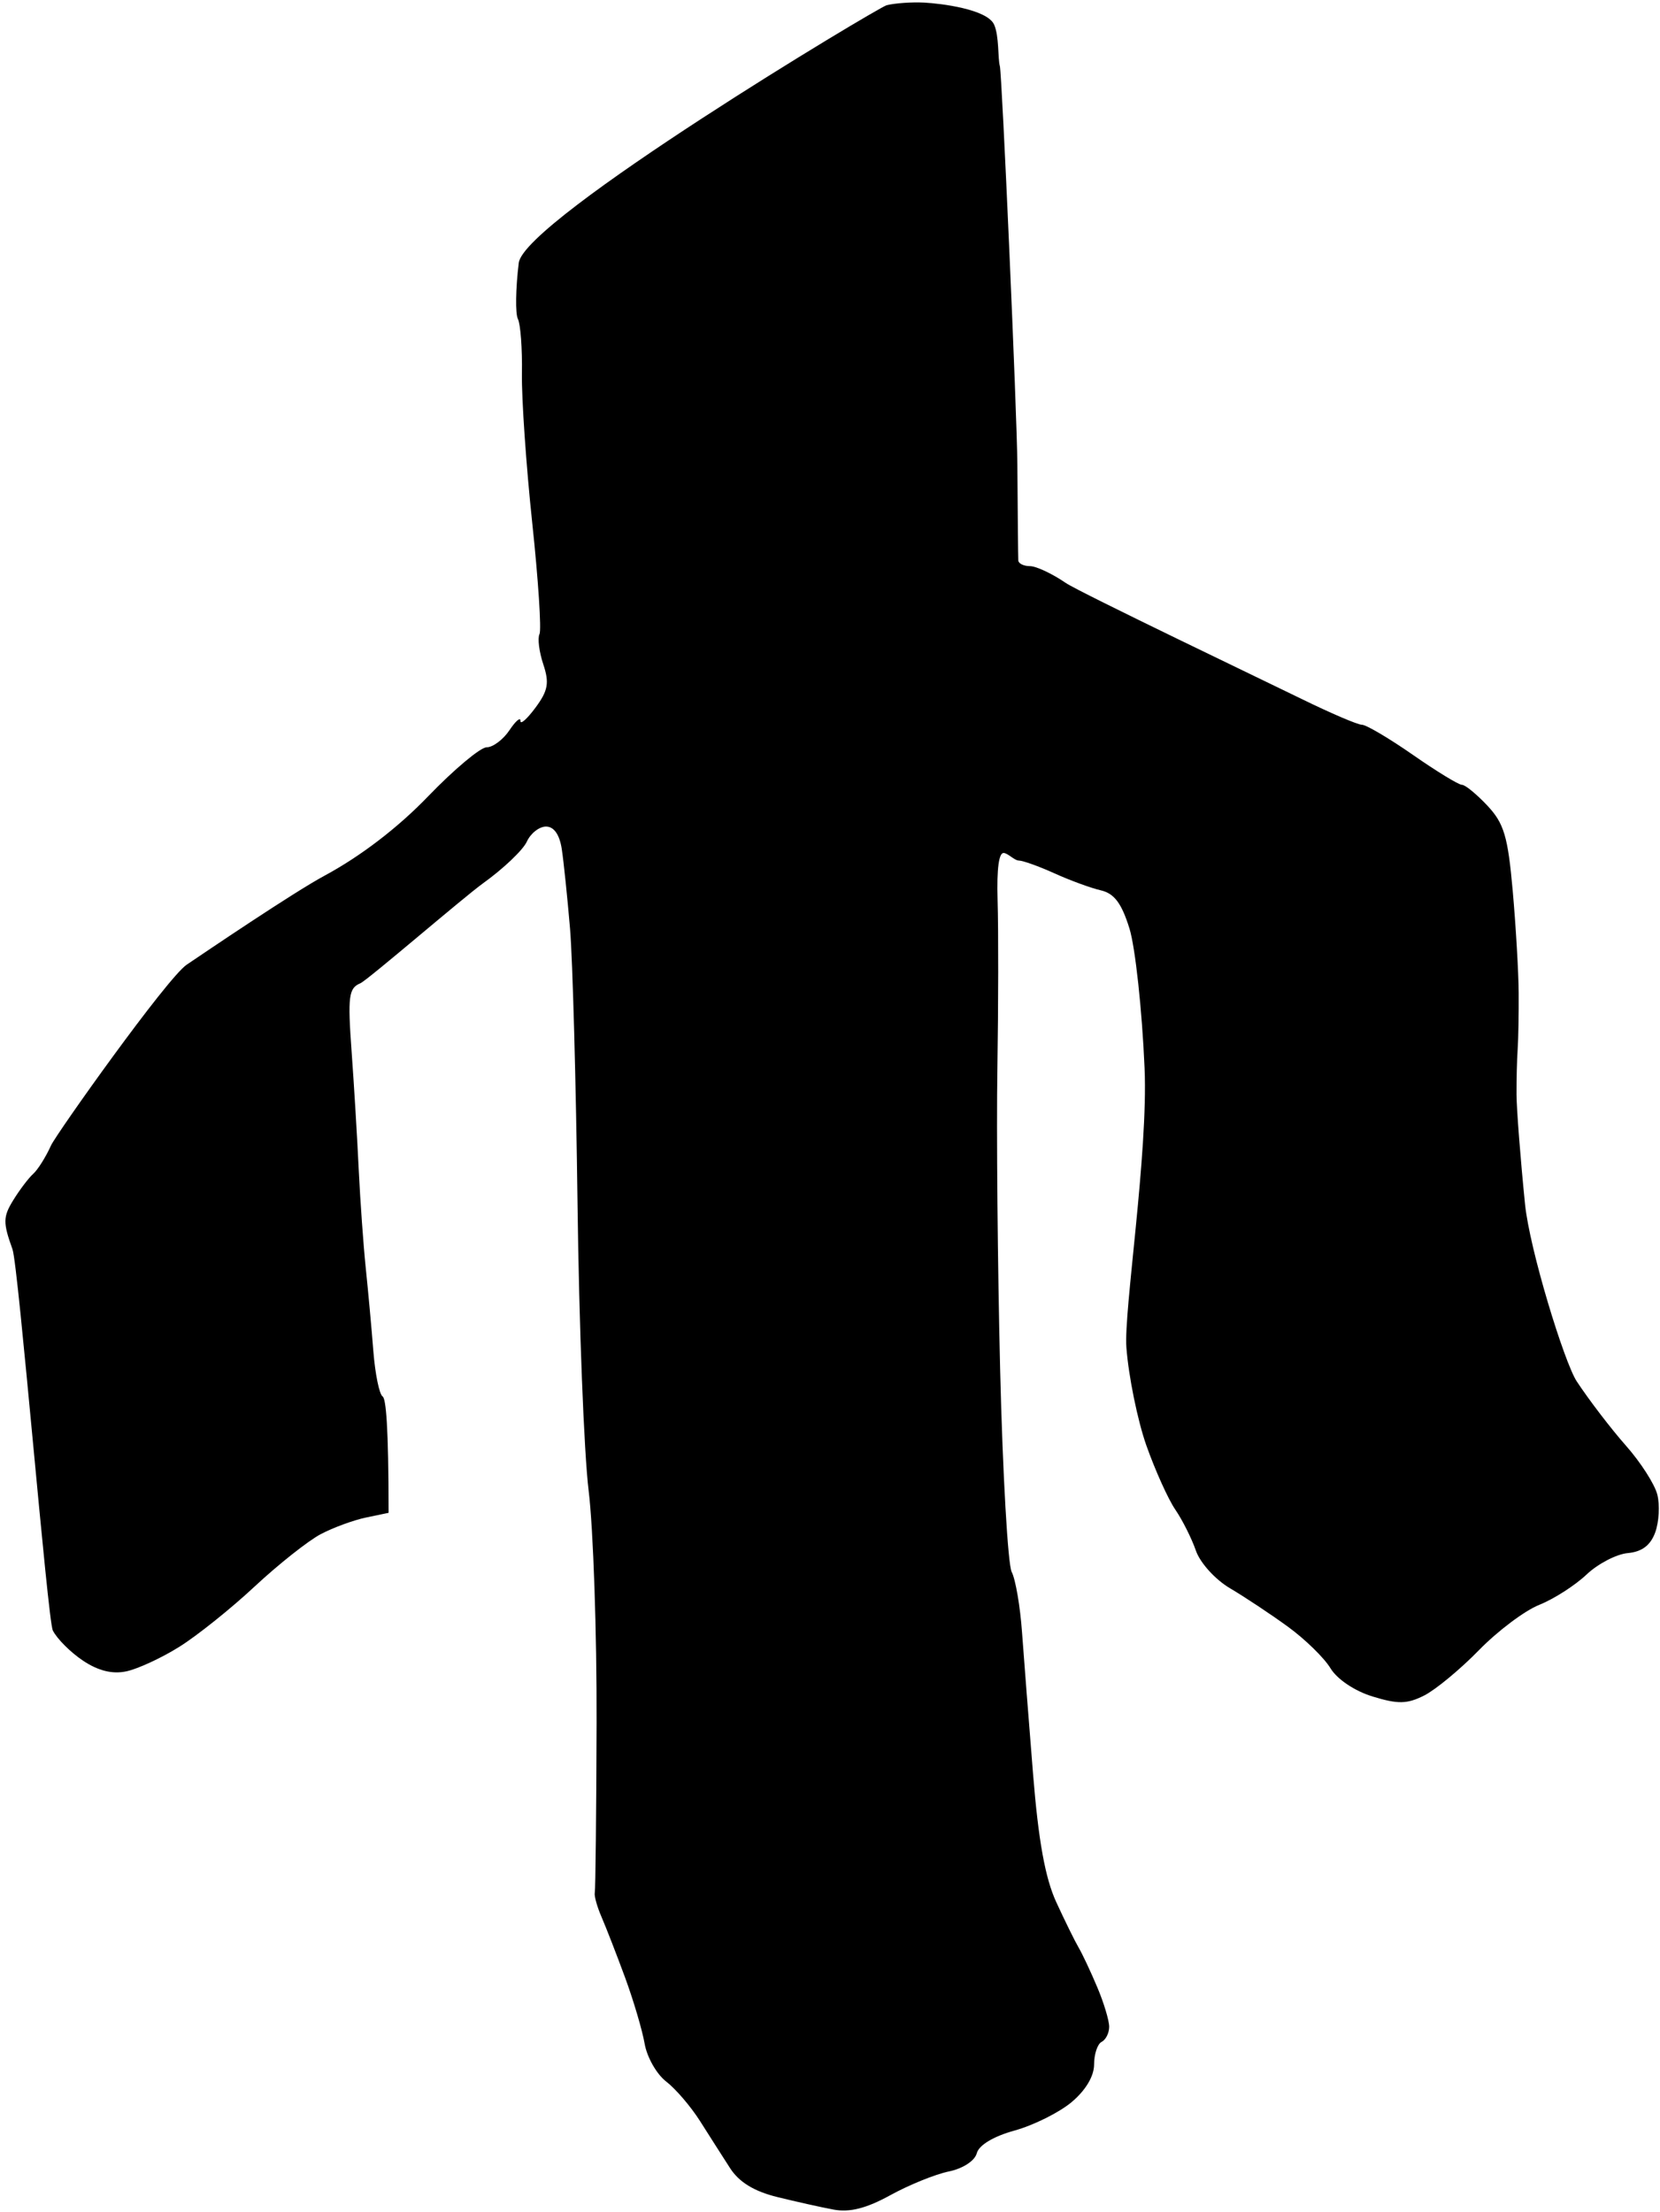 <svg xmlns="http://www.w3.org/2000/svg" viewBox="0 0 440 586" width="440" height="586">
	<style>
		tspan { white-space:pre }
		.shp0 { fill: #000000 } 
	</style>
	<path id="D" class="shp0" d="M235 1.39C232.8 1.94 138.89 58.23 137.5 69.66C136.67 76.45 136.57 83.12 137.27 84.5C137.97 85.87 138.45 92.4 138.34 99C138.24 105.6 139.46 123.37 141.07 138.5C142.68 153.62 143.55 166.9 143 168C142.45 169.1 142.9 172.7 144 176C145.64 180.93 145.28 182.98 141.93 187.5C139.69 190.52 137.9 192.1 137.95 191C137.99 189.9 136.67 191.02 135.02 193.5C133.36 195.97 130.65 198 129 198C127.35 198 120.37 203.84 113.5 210.97C105.48 219.3 95.63 226.84 86 232.03C77.75 236.47 54.72 252.06 49.5 255.59C44.27 259.11 14.89 300.47 13.52 303.5C12.16 306.52 10.04 309.9 8.82 311C7.59 312.1 5.2 315.25 3.51 318C0.79 322.41 0.77 323.94 3.31 331C4.89 335.4 12.62 429.24 14 432C15.1 434.2 18.7 437.8 22 440C26.05 442.7 29.79 443.62 33.5 442.83C36.52 442.19 42.84 439.27 47.53 436.33C52.23 433.4 61.23 426.2 67.53 420.32C73.84 414.45 81.7 408.23 85 406.49C88.3 404.75 93.7 402.77 97 402.08L103 400.83C103 377.71 102.29 370.55 101.42 370C100.54 369.45 99.44 364.05 98.96 358C98.49 351.95 97.58 342.05 96.95 336C96.32 329.95 95.49 318.25 95.09 310C94.7 301.75 93.85 287.57 93.19 278.5C92.14 264 92.42 261.82 95.5 260.53C97.42 259.72 122.73 237.85 128.08 234C133.44 230.15 138.64 225.2 139.64 223C140.64 220.8 142.93 219 144.73 219C146.84 219 148.33 221.15 148.91 225C149.41 228.3 150.39 237.75 151.09 246C151.79 254.25 152.68 287.1 153.08 319C153.47 350.9 154.8 385.1 156.03 395C157.25 404.9 158.2 432.57 158.13 456.5C158.06 480.42 157.84 500.67 157.65 501.5C157.46 502.32 158.28 505.25 159.48 508C160.67 510.75 163.47 517.95 165.7 524C167.92 530.05 170.25 537.92 170.87 541.5C171.49 545.07 174.05 549.57 176.56 551.5C179.07 553.42 183.12 558.15 185.56 562C188 565.85 191.57 571.45 193.5 574.44C195.88 578.15 199.87 580.6 206 582.11C210.95 583.33 217.7 584.84 221 585.45C225.21 586.24 229.68 585.1 236 581.62C240.95 578.9 247.92 576.07 251.5 575.34C255.24 574.57 258.39 572.51 258.91 570.5C259.47 568.36 263.36 566.03 268.91 564.5C273.91 563.12 280.7 559.75 284 557C287.73 553.89 290 550.11 290 547C290 544.25 290.9 541.55 292 541C293.1 540.45 294 538.65 294 537C294 535.35 292.58 530.62 290.83 526.5C289.09 522.37 286.87 517.65 285.89 516C284.92 514.35 282.26 508.95 279.98 504C277.04 497.63 275.24 487.68 273.82 470C272.71 456.25 271.4 439.37 270.9 432.5C270.41 425.62 269.17 418.42 268.16 416.5C267.15 414.57 265.77 390.5 265.1 363C264.43 335.5 264.1 299.5 264.37 283C264.63 266.5 264.66 246.47 264.42 238.5C264.17 229.88 264.81 226 266 226C267.1 226 268.9 228 270 228C271.1 228 275.37 229.53 279.5 231.4C283.62 233.27 289.15 235.29 291.78 235.9C295.34 236.72 297.29 239.31 299.37 246C300.91 250.95 302.72 267.6 303.38 283C304.36 305.73 297.84 347.45 298.56 357C299.14 364.7 301.53 376.4 303.86 383C306.2 389.6 309.65 397.25 311.54 400C313.42 402.75 315.87 407.63 316.98 410.84C318.11 414.1 322.12 418.52 326.06 420.84C329.94 423.13 336.83 427.7 341.37 431C345.91 434.3 350.98 439.25 352.65 442C354.41 444.92 359.06 448.04 363.83 449.5C370.55 451.56 372.97 451.51 377.5 449.23C380.52 447.7 387.05 442.3 392 437.23C396.95 432.15 404.15 426.74 408 425.21C411.85 423.67 417.47 420.07 420.5 417.21C423.52 414.34 428.46 411.77 431.46 411.5C435.22 411.16 437.49 409.44 438.74 406C439.74 403.25 439.99 398.75 439.29 396C438.6 393.25 434.84 387.4 430.94 383C427.05 378.6 421.19 370.95 417.93 366C414.67 361.05 405.43 331.1 404.22 319C403 306.9 401.99 293.85 401.97 290C401.95 286.15 402.08 280.75 402.27 278C402.46 275.25 402.58 268.5 402.54 263C402.5 257.5 401.79 245.35 400.96 236C399.68 221.59 398.65 218.15 394.23 213.44C391.35 210.38 388.32 207.91 387.5 207.94C386.67 207.97 380.82 204.4 374.5 200C368.17 195.6 362.1 192.02 361 192.03C359.9 192.04 352.7 188.96 345 185.19C337.3 181.41 286.07 156.91 282.5 154.46C278.92 152.01 274.65 150 273 150C271.35 150 269.96 149.32 269.91 148.5C269.86 147.67 269.75 136.2 269.66 123C269.58 109.8 265.58 19.42 265.02 17.5C264.46 15.57 264.87 9.52 263.49 6.5C261.63 2.43 249.41 0.92 244.99 0.69C241.69 0.52 237.2 0.83 235 1.39Z" />
</svg>